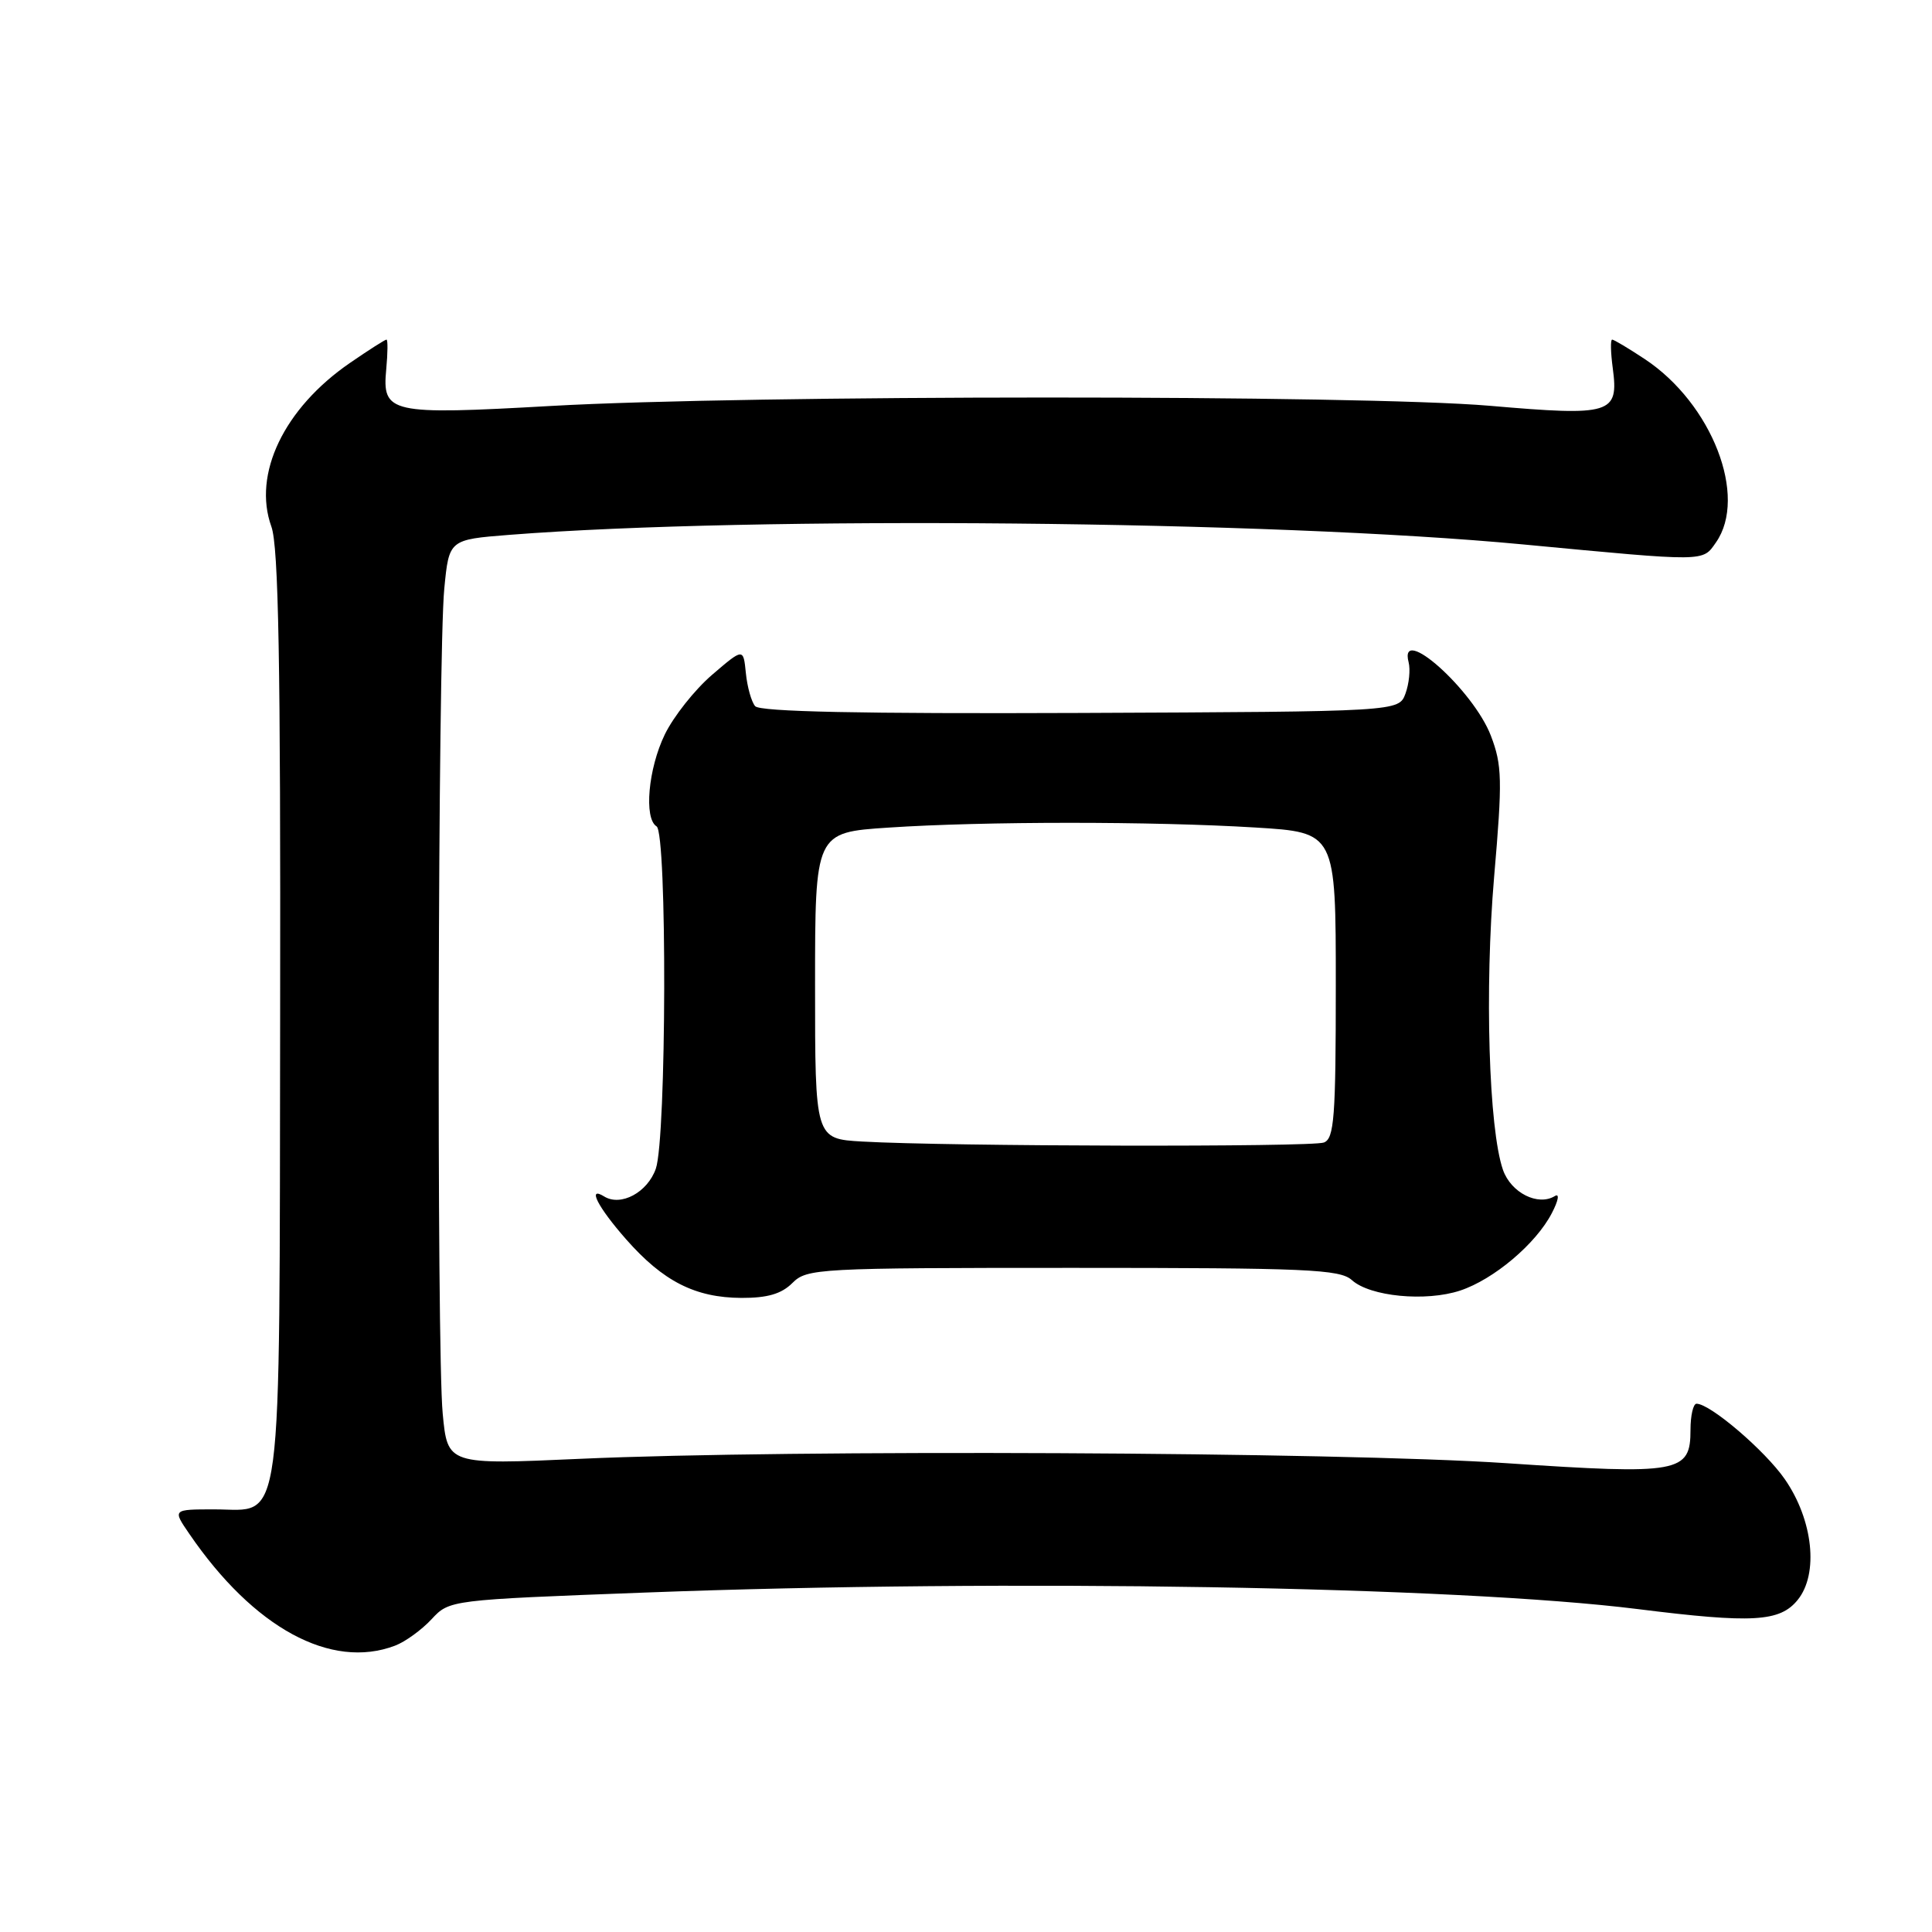 <?xml version="1.0" encoding="UTF-8" standalone="no"?>
<!DOCTYPE svg PUBLIC "-//W3C//DTD SVG 1.1//EN" "http://www.w3.org/Graphics/SVG/1.1/DTD/svg11.dtd" >
<svg xmlns="http://www.w3.org/2000/svg" xmlns:xlink="http://www.w3.org/1999/xlink" version="1.1" viewBox="0 0 256 256">
 <g >
 <path fill="currentColor"
d=" M 52.34 218.06 C 53.69 217.55 55.87 215.97 57.18 214.56 C 59.56 212.00 59.56 212.00 85.53 211.02 C 133.43 209.21 193.02 210.21 217.00 213.21 C 232.23 215.12 235.84 214.91 238.20 212.00 C 241.01 208.54 240.25 201.41 236.49 195.99 C 233.87 192.21 226.61 186.00 224.80 186.00 C 224.36 186.00 224.00 187.56 224.00 189.46 C 224.00 195.16 222.58 195.42 199.61 193.88 C 177.21 192.38 104.78 192.04 76.90 193.30 C 59.30 194.09 59.30 194.09 58.66 187.30 C 57.84 178.68 58.02 86.69 58.87 78.00 C 59.50 71.50 59.50 71.50 67.50 70.87 C 99.93 68.34 168.53 68.98 201.82 72.14 C 226.22 74.45 225.57 74.46 227.37 71.88 C 231.63 65.80 226.84 53.47 217.94 47.58 C 215.80 46.16 213.85 45.00 213.62 45.00 C 213.38 45.00 213.42 46.71 213.70 48.79 C 214.51 54.86 213.52 55.16 197.42 53.77 C 180.30 52.30 99.08 52.31 73.03 53.79 C 51.60 55.00 50.62 54.78 51.18 48.91 C 51.38 46.76 51.40 45.00 51.21 45.00 C 51.02 45.00 48.84 46.39 46.37 48.09 C 37.63 54.10 33.45 62.82 35.96 69.78 C 36.91 72.40 37.19 87.81 37.12 134.27 C 37.01 204.52 37.61 200.00 28.41 200.00 C 22.86 200.00 22.86 200.00 25.09 203.25 C 33.61 215.71 43.86 221.28 52.34 218.06 Z  M 105.00 170.00 C 106.92 168.08 108.33 168.00 142.17 168.00 C 173.17 168.00 177.55 168.19 179.13 169.62 C 181.54 171.80 188.92 172.51 193.47 171.01 C 197.92 169.54 203.53 164.81 205.63 160.74 C 206.50 159.07 206.67 158.09 206.03 158.48 C 203.80 159.86 200.21 158.05 199.15 155.01 C 197.27 149.59 196.71 131.04 197.98 116.17 C 199.09 103.32 199.04 101.40 197.55 97.49 C 195.23 91.43 185.29 82.55 186.65 87.76 C 186.90 88.73 186.71 90.60 186.23 91.91 C 185.35 94.29 185.35 94.29 143.15 94.47 C 114.08 94.59 100.67 94.31 100.06 93.57 C 99.56 92.98 99.01 91.00 98.83 89.18 C 98.50 85.86 98.50 85.86 94.34 89.43 C 92.05 91.40 89.24 94.95 88.09 97.32 C 85.89 101.85 85.30 108.45 87.00 109.50 C 88.41 110.37 88.32 150.79 86.90 154.86 C 85.80 158.00 82.27 159.90 80.06 158.54 C 77.76 157.11 79.21 159.95 82.96 164.21 C 87.87 169.79 92.12 171.95 98.25 171.98 C 101.69 171.99 103.55 171.45 105.00 170.00 Z  M 114.25 151.26 C 108.00 150.90 108.00 150.90 108.00 130.60 C 108.00 110.30 108.00 110.30 117.75 109.66 C 130.31 108.82 152.78 108.82 166.34 109.65 C 177.00 110.30 177.00 110.30 177.00 130.54 C 177.00 148.08 176.79 150.87 175.42 151.39 C 173.81 152.01 125.63 151.91 114.25 151.26 Z "/>
</g>
</svg>